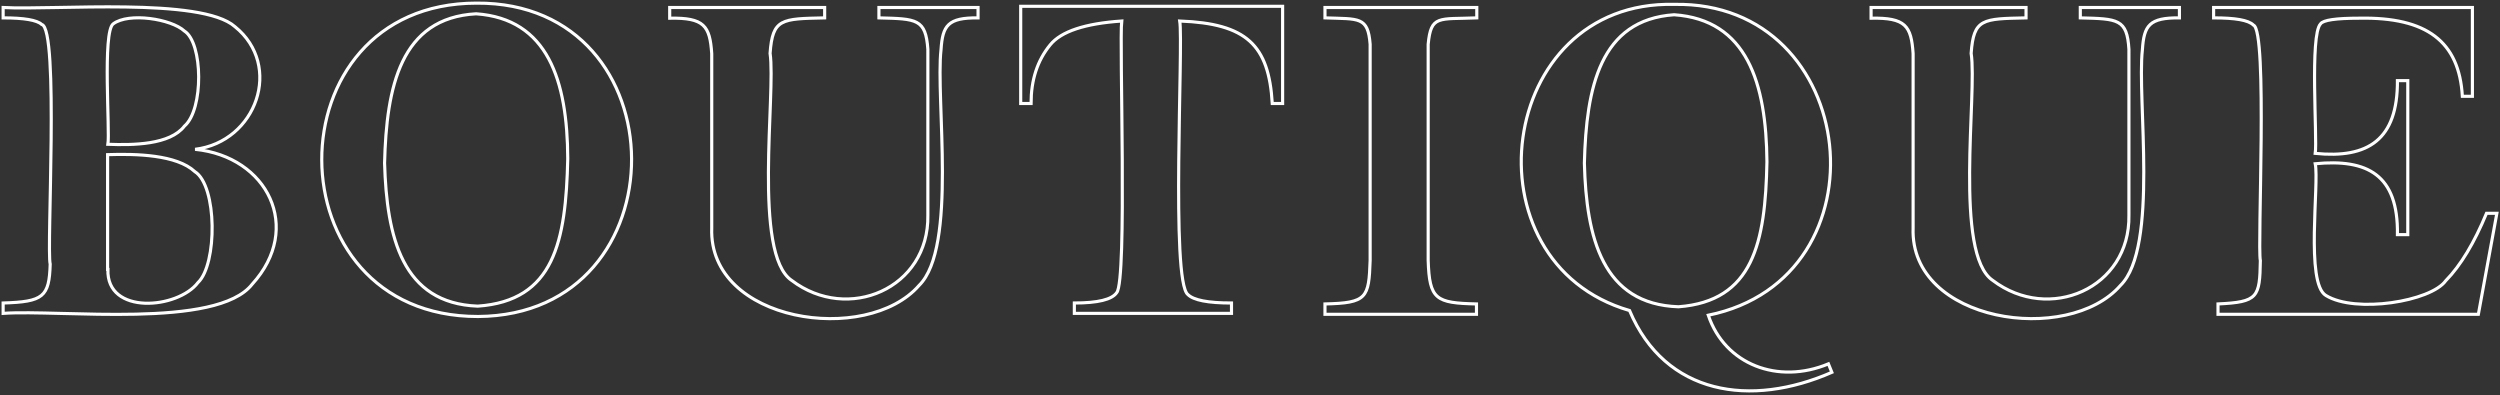 <svg viewBox="0 0 797 126" fill="none" stroke="#FFF" xmlns="http://www.w3.org/2000/svg">
<rect x="0" y="0" width="797" height="126" fill="#333333" stroke="none"/>
<path d="M13.3,7.8C11.8,6.4,7.7,5.7,1,5.7V2.4C17.4,3.3,64.2-1,74.9,8.5c15.4,12.4,6.9,36.7-12.7,39.1
	c23.1,2.3,34.5,25.1,18.2,43C69.2,105,19.3,98.6,1,99.9v-3.3c12.8-0.4,14.7-1.9,15-12.4C14.8,79.6,18.9,9,13.3,7.8L13.3,7.8z
	 M34.4,46c8,0.3,19.8,0.2,24.4-5.8c6.2-5.3,5.9-26.6,0-30.3c-4.2-3.9-17.8-6-22.7-2.3C32.6,10.1,35.1,41.9,34.4,46z M34.4,85.9
	c-0.5,14.7,22.3,12.6,28.7,4.2c6.2-5.8,6.2-30.9-1-35.4c-5.8-5.4-18.7-5.7-27.8-5.4V85.9z M151.9,1c65.6-0.5,66.1,99.5,0.5,99.9
	C86.1,101,86,1,151.9,1z M122.6,52c0.7,23.6,5.6,44.7,29.7,45.6c24.4-1.7,28.1-20.6,28.7-47c-0.1-25-6.4-44.6-29.2-46.2
	C127.7,5.7,123.2,27.7,122.6,52L122.6,52z M252.4,89.4c17.9,13.6,43.8,2.6,43.4-20.8c0,0,0-52.9,0-52.9C295.1,6,292.3,6,280.2,5.7
	V2.4h31.6v3.3c-9.6-0.1-11.3,2.4-11.8,10.1c-1.8,15.8,5.3,63.1-7,75.2c-16.7,19.2-67.2,11.8-66.1-18.3c0,0,0-55.6,0-55.6
	c-0.6-8.9-2.4-11.5-13.4-11.3V2.4h49.4v3.3C249.1,6,246.3,5.9,245.5,17C247.4,29.7,239.9,81.1,252.4,89.4L252.4,89.4z M334.8,14.3
	c-4.1,5-6.1,11.2-6.1,18.7h-3.3V2h83.5v31h-3.3c-1.1-18.7-8.2-25.5-29.5-26.3c1.2,7.4-2.9,83,2.6,87.2c1.8,1.8,6.4,2.7,13.9,2.7v3.3
	h-50.1v-3.3c7.5,0,12-1.1,13.5-3.3c3.4-3.7,0.8-80.3,1.6-86.6C345.9,7.5,338.3,10,334.8,14.3z M470.8,2.4v3.3
	c-12.2,0.5-14.6-1-15.5,8.4c0,0,0,68.9,0,68.9c0.4,12.5,2.4,13.6,15.4,13.9v3.3h-48.3v-3.3c13.4-0.3,14-1.9,14.4-13.9
	c0,0,0-68.9,0-68.9c-0.7-8.9-3.5-8-14.4-8.4V2.4H470.8z M533.7,1.4c59.6-1.2,68.9,87.3,10.9,99.1c5.3,15.7,22.2,22.2,38.3,15.5
	l1.1,2.7C558.2,130,530.9,126,519.5,99C466.5,83.6,477.1,0,533.7,1.4L533.7,1.4z M505.1,52c0.6,23.8,5.8,45,30,45.8
	c23.8-1.8,27.7-20.4,28.2-46.2c-0.2-25.2-6.4-45.3-29.6-46.9C510.1,6.3,505.7,27.9,505.1,52L505.1,52z M635.3,89.4
	c17.9,13.6,43.8,2.6,43.4-20.8c0,0,0-52.9,0-52.9C678.1,6,675.2,6,663.2,5.7V2.4h31.6v3.3c-9.6-0.1-11.3,2.4-11.8,10.1
	c-1.8,15.8,5.3,63.1-7,75.2c-16.7,19.2-67.2,11.8-66.1-18.3c0,0,0-55.6,0-55.6c-0.6-8.9-2.4-11.5-13.4-11.3V2.4h49.4v3.3
	C632,6,629.2,5.9,628.4,17C630.4,29.7,622.8,81.1,635.3,89.4L635.3,89.4z M718.4,8c-1.6-1.6-5.8-2.3-12.7-2.3V2.4h82.5v28.3H785
	c-1-17.5-11.4-25.3-32.8-24.9c-7.5,0-11.6,0.6-12.4,1.8c-3.5,3.5-1,36.5-1.7,41.3c16.8,1.7,26.3-4.3,26.2-23.2h3.3v49.1h-3.3
	c0.3-19.2-9.7-24.2-26.2-22.6c1.3,6.4-3.2,38.1,3.4,42c9.4,5.8,33.5,1.9,38.2-4.7c4.8-4.9,9.1-12.1,13-21.5h3.3l-5.9,32.2h-83v-3.3
	c12.8-0.6,13.3-2.1,13.5-13.8C719.6,78.4,723,9.7,718.4,8L718.4,8z"/>
</svg>
